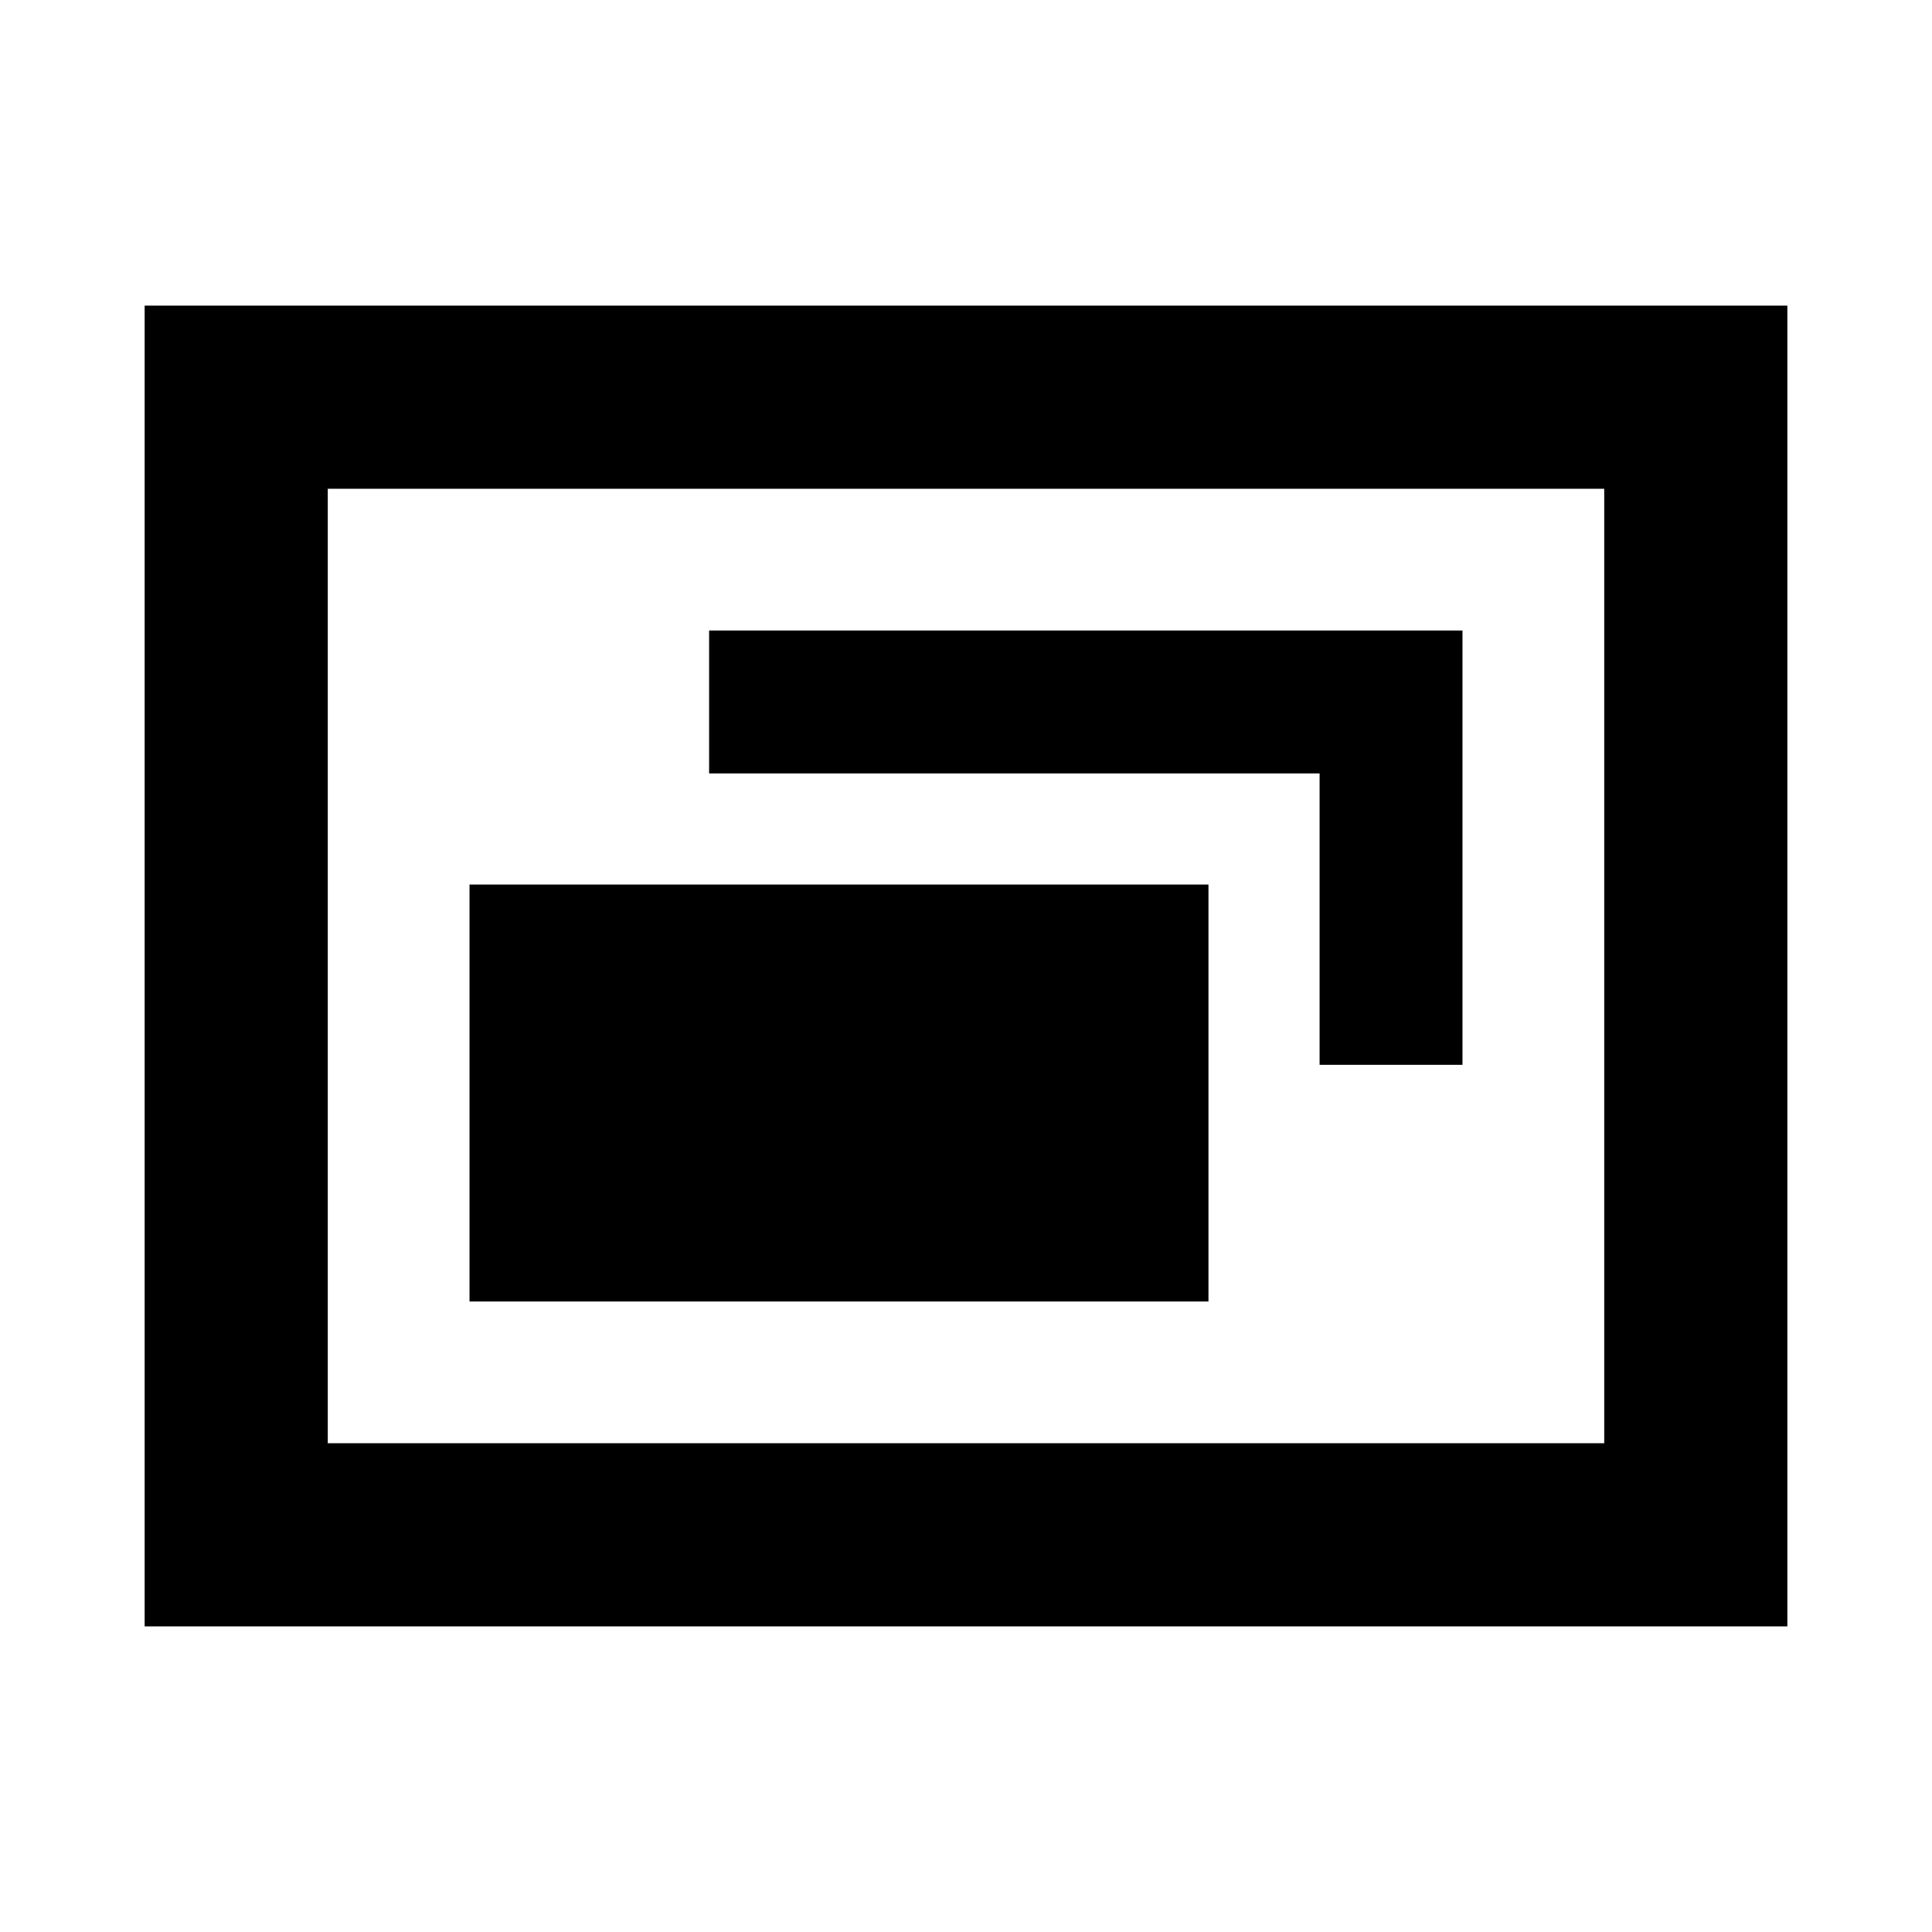 <svg xmlns="http://www.w3.org/2000/svg" height="24" viewBox="0 -960 960 960" width="24"><path d="M233.3-313.3h367.18v-207.18H233.3v207.18Zm422.4-117.61h71V-646.7H352.35v71H655.7v144.79ZM71.87-151.87v-656.26h816.26v656.26H71.87Zm91-91h634.26v-474.26H162.87v474.26Zm0 0v-474.26 474.26Z"/></svg>